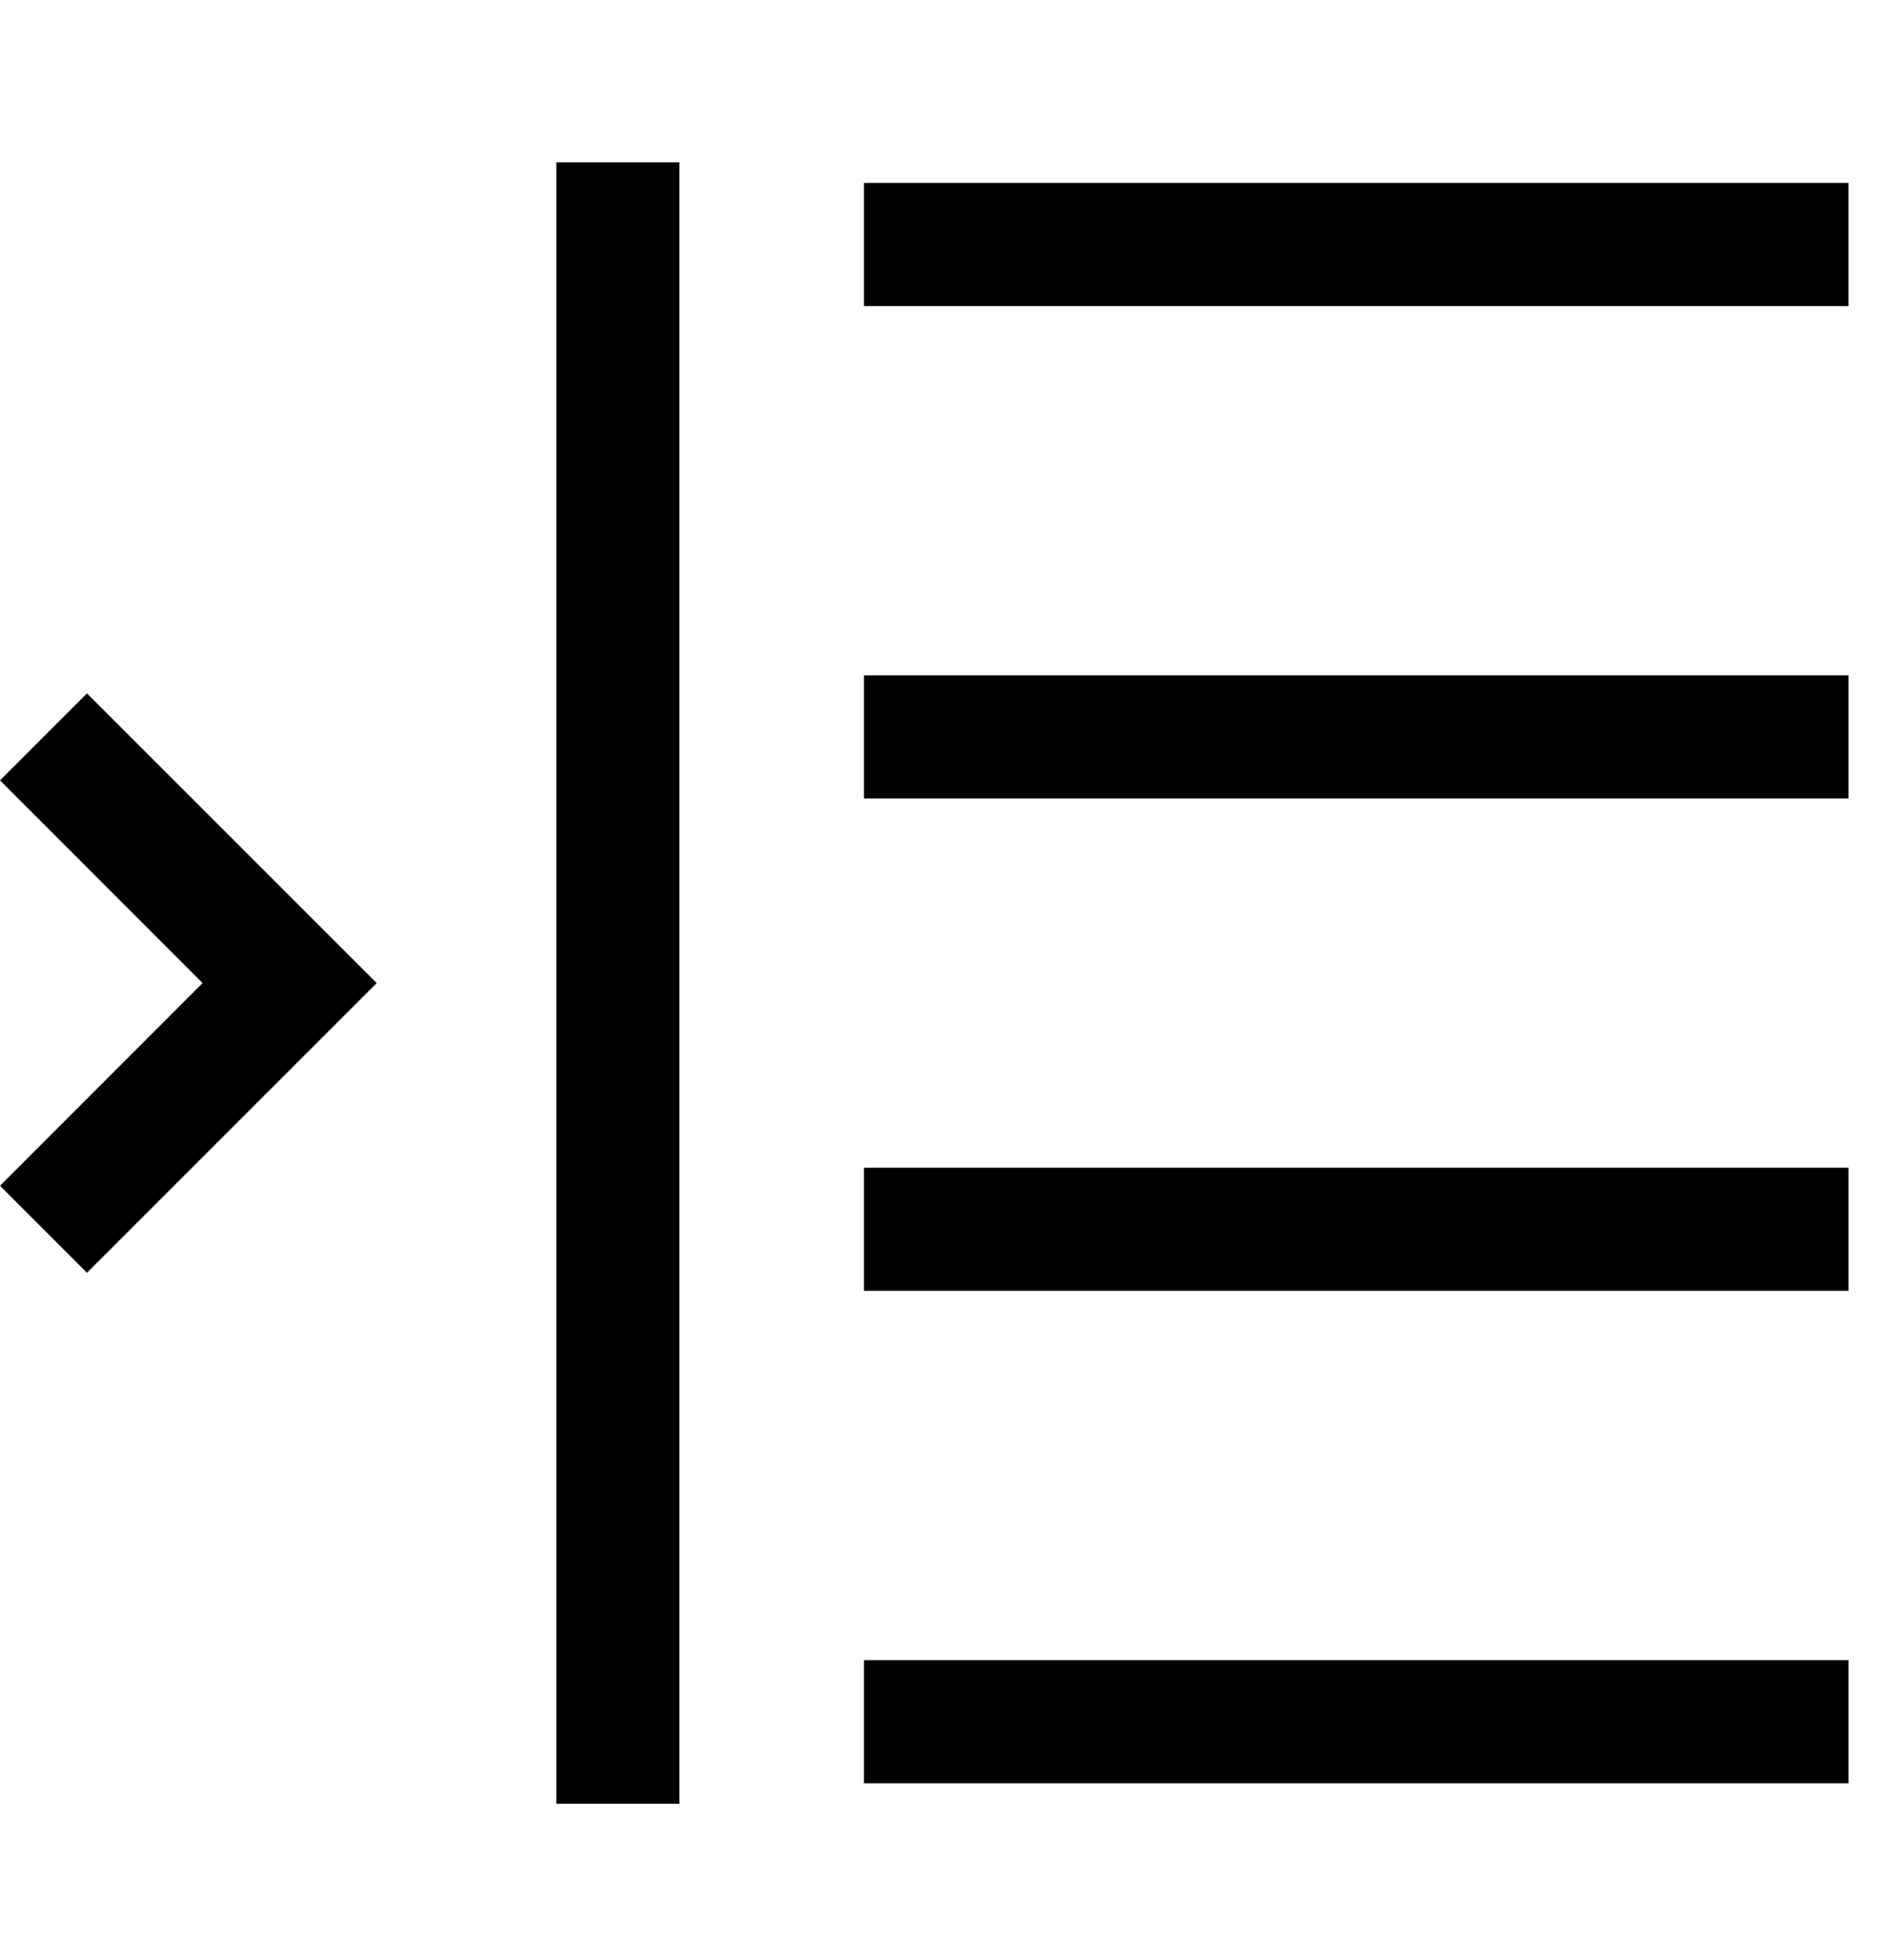 <svg viewBox="0 0 1024 1063.18" xmlns="http://www.w3.org/2000/svg"><path d="M368.64 978.55h-66.783V88.115h66.783zM47.193 690.495L0 643.302l109.924-109.97L0 423.365l47.193-47.193L204.4 533.334zm955.882-524.466h-534.26V99.245h534.26zm0 267.13h-534.26v-66.784h534.26zm0 267.13h-534.26v-66.783h534.26zm0 267.13h-534.26v-66.783h534.26z"/></svg>